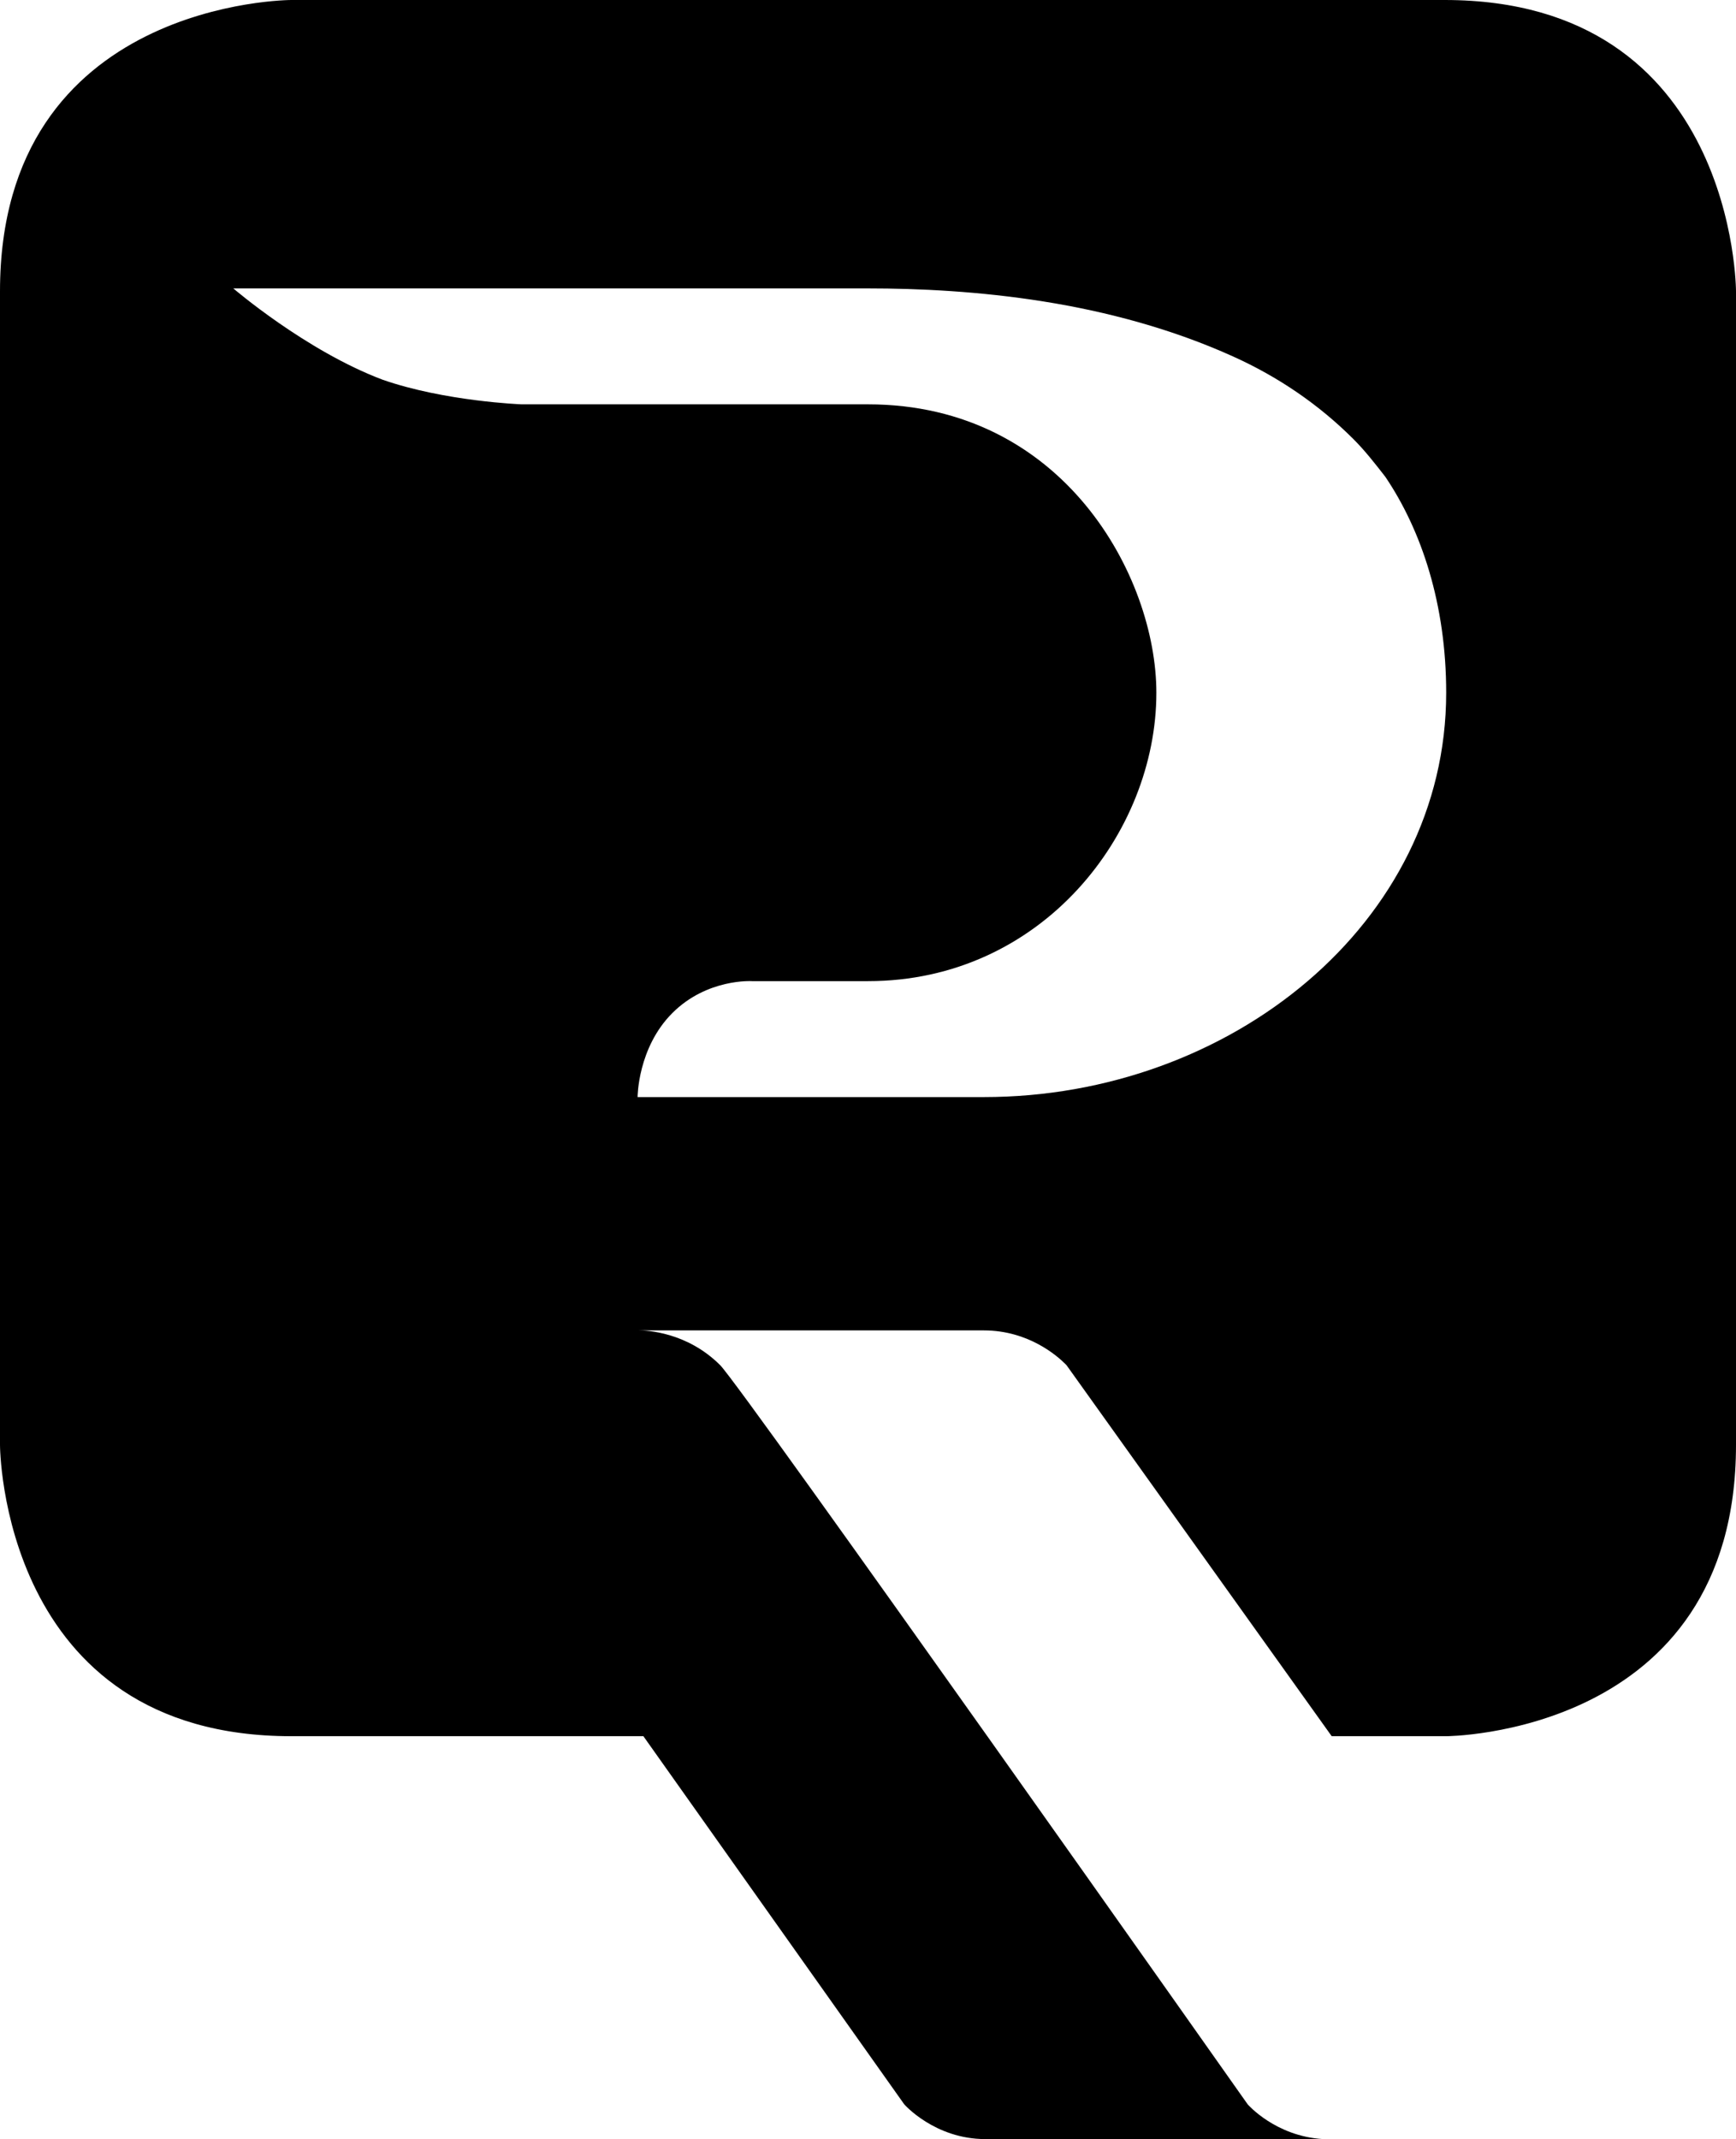 <svg xmlns="http://www.w3.org/2000/svg" viewBox="0 0 119.8 147.6" height="157439.992" width="127786.67"><path d="M99.8 47.8c0 15.9-14.9 27.9-31.9 27.9H44s0-3.4 2.4-5.8 5.5-2.2 5.5-2.2h8c12 0 19.9-10.2 19.9-19.9 0-8-6.4-19.9-19.9-19.9H36s-5.3-.2-9.6-1.7c-5.3-2-10.3-6.3-10.3-6.3h43.8c3.5 0 7.7.2 12.1.9 4.4.7 8.9 1.9 13.1 3.8 3.1 1.4 5.9 3.3 8.3 5.7.8.8 1.5 1.7 2.2 2.6 2.5 3.7 4.2 8.8 4.2 14.9m20 51.9V20.1S119.8 0 99.7 0H20.1S0 0 0 20.1v79.6s0 20.1 20.1 20.1h24.3l18 25.4s2.1 2.4 5.6 2.4h23.6-.3c-3.3-.2-5.2-2.4-5.2-2.4s-34.9-49.5-36.4-51c-2.3-2.3-5.1-2.4-5.6-2.4h23.8c3.1 0 5.1 1.8 5.6 2.3l.1.1 18.3 25.6h7.9c-.1 0 20 0 20-20.1" class="st0"/></svg>